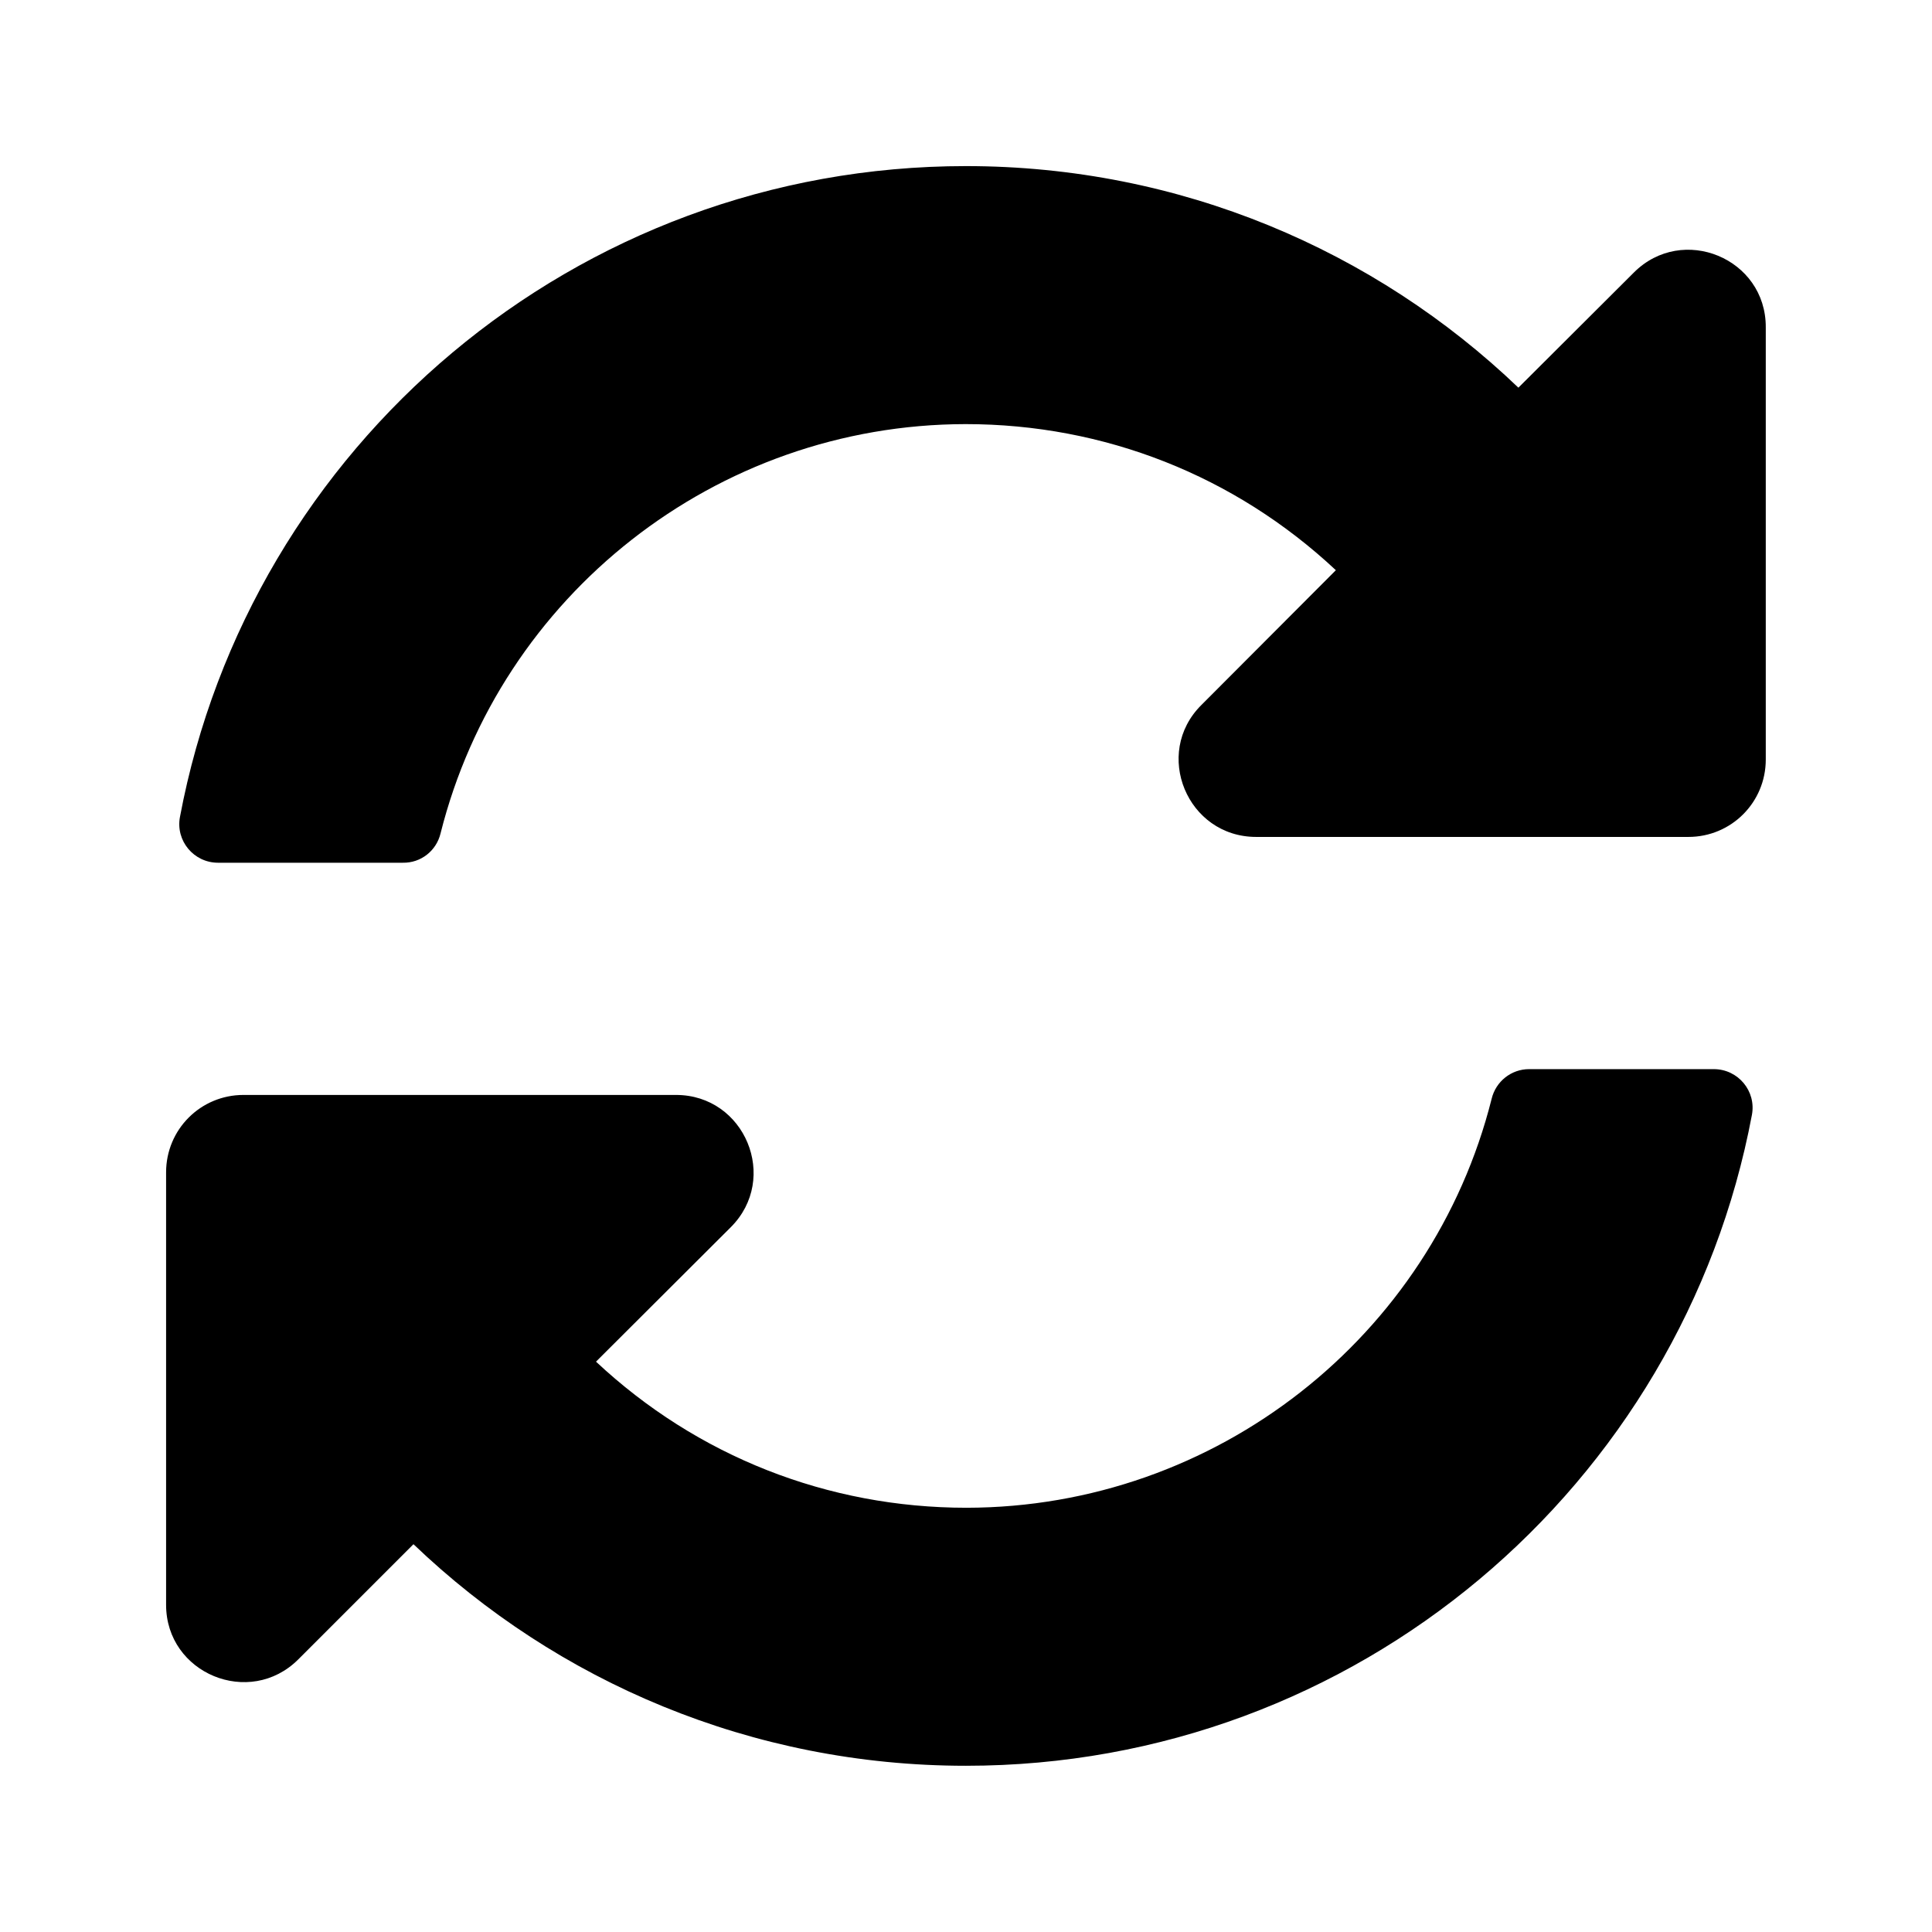 <svg xmlns="http://www.w3.org/2000/svg" width="100%" height="100%" viewBox="0 0 599.04 599.04"><path fill="currentColor" d="M414.2 176.8c-31.3-29.3-71.8-45.3-114.8-45.3-77.5 0.1-144.3 53.2-162.8 126.9-1.3 5.4-6.1 9.2-11.7 9.1h-57.3c-7.5 0-13.2-6.8-11.8-14.2 21.6-114.9 122.5-201.8 243.7-201.8 66.4 0 126.8 26.1 171.3 68.7l35.8-35.7c15.1-15.1 41-4.4 40.9 17v134c0 13.3-10.7 24-24 24h-134c-21.4 0-32.1-25.9-17-40.9zM75.5 339.5h134.1c21.4 0 32.1 25.9 17 41l-41.8 41.7c31.3 29.3 71.8 45.3 114.9 45.3 77.4-0.1 144.3-53.1 162.8-126.8 1.3-5.4 6.1-9.2 11.6-9.2h57.3c7.5 0 13.2 6.8 11.8 14.2-21.6 114.9-122.5 201.8-243.7 201.8-66.4 0-126.8-26.1-171.3-68.7l-35.7 35.7c-15.1 15.1-41 4.4-41-16.9v-134.1c0-13.3 10.7-24 24-24z" /></svg>